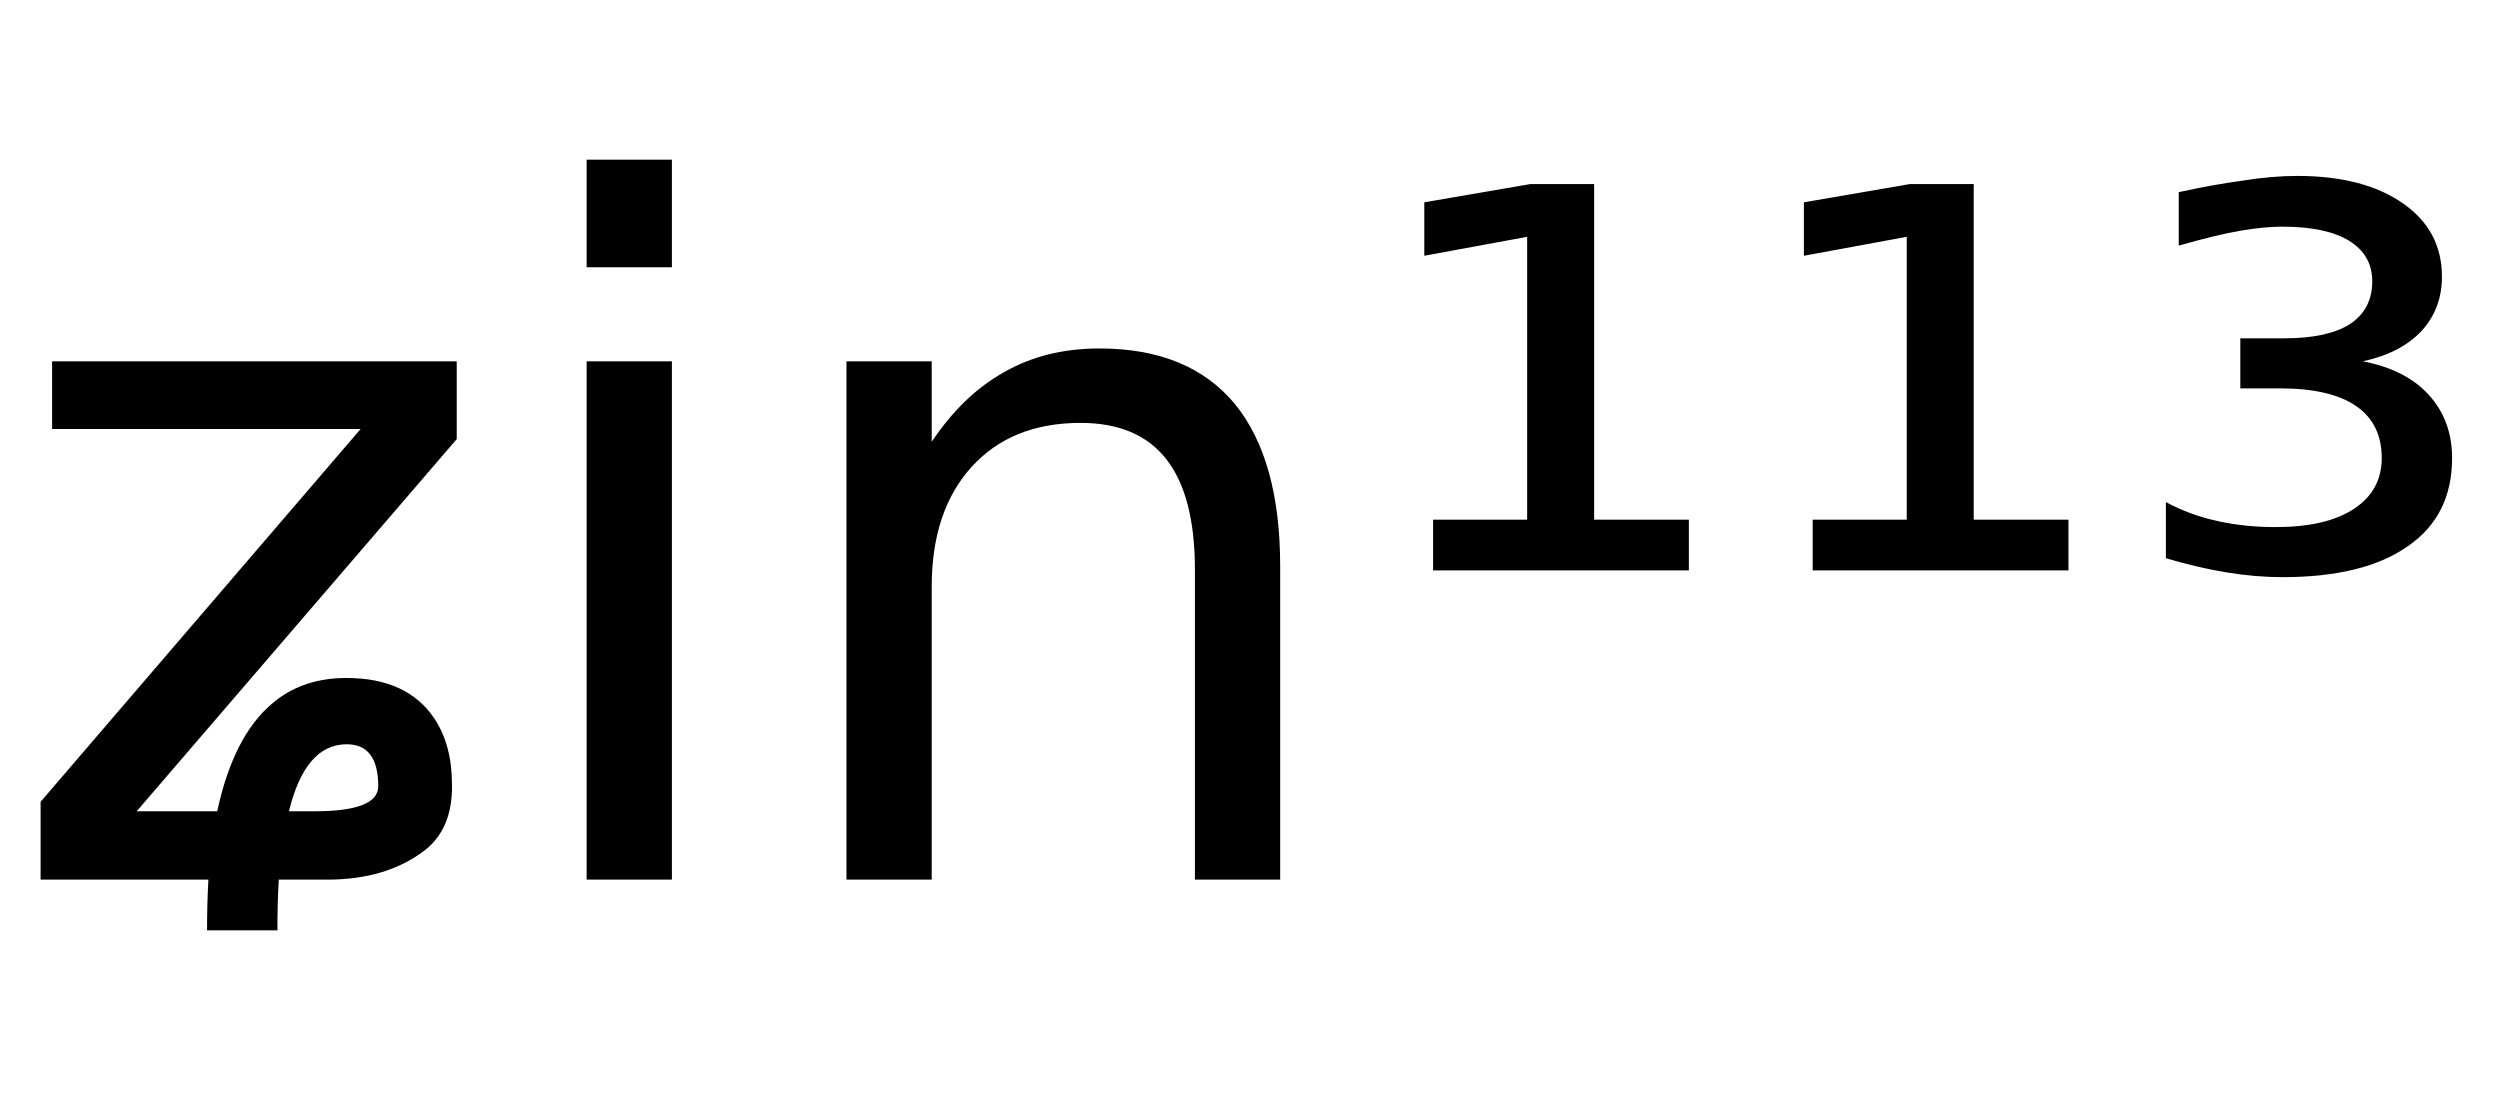 <svg height="16.297" width="36.948" xmlns="http://www.w3.org/2000/svg" ><path d="M0.77 6.34L0.77 5.34L6.75 5.34L6.75 6.49L2.02 11.99L3.21 11.99Q3.45 10.88 4.02 10.40L4.02 10.40Q4.46 10.02 5.12 10.02L5.12 10.02Q6.02 10.02 6.42 10.62L6.42 10.62Q6.68 11.01 6.68 11.60L6.68 11.60Q6.69 12.26 6.26 12.58L6.26 12.58Q5.70 13.00 4.84 13.00L4.84 13.00L4.12 13.00Q4.10 13.34 4.10 13.75L4.10 13.75L3.06 13.75Q3.06 13.35 3.08 13.00L3.08 13.00L0.60 13.00L0.60 11.85L5.33 6.34L0.77 6.34ZM4.27 11.99L4.27 11.99L4.65 11.99Q5.59 11.99 5.59 11.62L5.59 11.62Q5.59 10.99 5.11 11.00L5.11 11.00Q4.51 11.01 4.27 11.99ZM8.67 13.00L8.67 5.34L9.93 5.34L9.93 13.00L8.67 13.00ZM8.67 3.95L8.67 2.36L9.93 2.36L9.93 3.95L8.67 3.95ZM18.92 8.37L18.92 8.37L18.92 13.00L17.66 13.00L17.66 8.42Q17.66 7.33 17.24 6.79Q16.82 6.25 15.97 6.25L15.97 6.25Q14.95 6.25 14.36 6.90Q13.77 7.55 13.77 8.67L13.77 8.67L13.77 13.00L12.51 13.00L12.51 5.34L13.77 5.34L13.77 6.53Q14.23 5.84 14.84 5.50Q15.45 5.15 16.25 5.15L16.25 5.15Q17.57 5.15 18.25 5.97Q18.92 6.79 18.92 8.37ZM21.18 8.43L21.18 7.68L22.57 7.68L22.57 3.50L21.05 3.78L21.05 2.99L22.62 2.72L23.56 2.72L23.56 7.68L24.96 7.68L24.96 8.43L21.18 8.43ZM26.79 8.43L26.79 7.68L28.18 7.68L28.18 3.50L26.66 3.78L26.66 2.99L28.23 2.72L29.17 2.72L29.17 7.68L30.57 7.68L30.57 8.43L26.79 8.43ZM34.92 5.34L34.92 5.34Q35.55 5.46 35.89 5.83Q36.24 6.21 36.24 6.77L36.24 6.77Q36.24 7.62 35.59 8.07Q34.94 8.53 33.73 8.53L33.73 8.53Q33.34 8.53 32.91 8.46Q32.48 8.39 32.01 8.25L32.01 8.25L32.01 7.42Q32.36 7.61 32.77 7.70Q33.17 7.79 33.63 7.79L33.63 7.79Q34.38 7.79 34.79 7.52Q35.20 7.25 35.20 6.77L35.20 6.77Q35.20 6.26 34.82 6.00Q34.44 5.74 33.70 5.74L33.70 5.74L33.11 5.74L33.11 5.00L33.76 5.00Q34.40 5.00 34.73 4.79Q35.06 4.57 35.06 4.16L35.06 4.16Q35.06 3.77 34.72 3.56Q34.38 3.35 33.73 3.35L33.73 3.35Q33.46 3.35 33.11 3.41Q32.76 3.47 32.20 3.63L32.20 3.63L32.20 2.84Q32.70 2.73 33.14 2.67Q33.58 2.60 33.95 2.60L33.95 2.60Q34.94 2.60 35.52 3.01Q36.09 3.41 36.09 4.09L36.09 4.09Q36.09 4.56 35.79 4.89Q35.48 5.22 34.92 5.34Z"></path></svg>